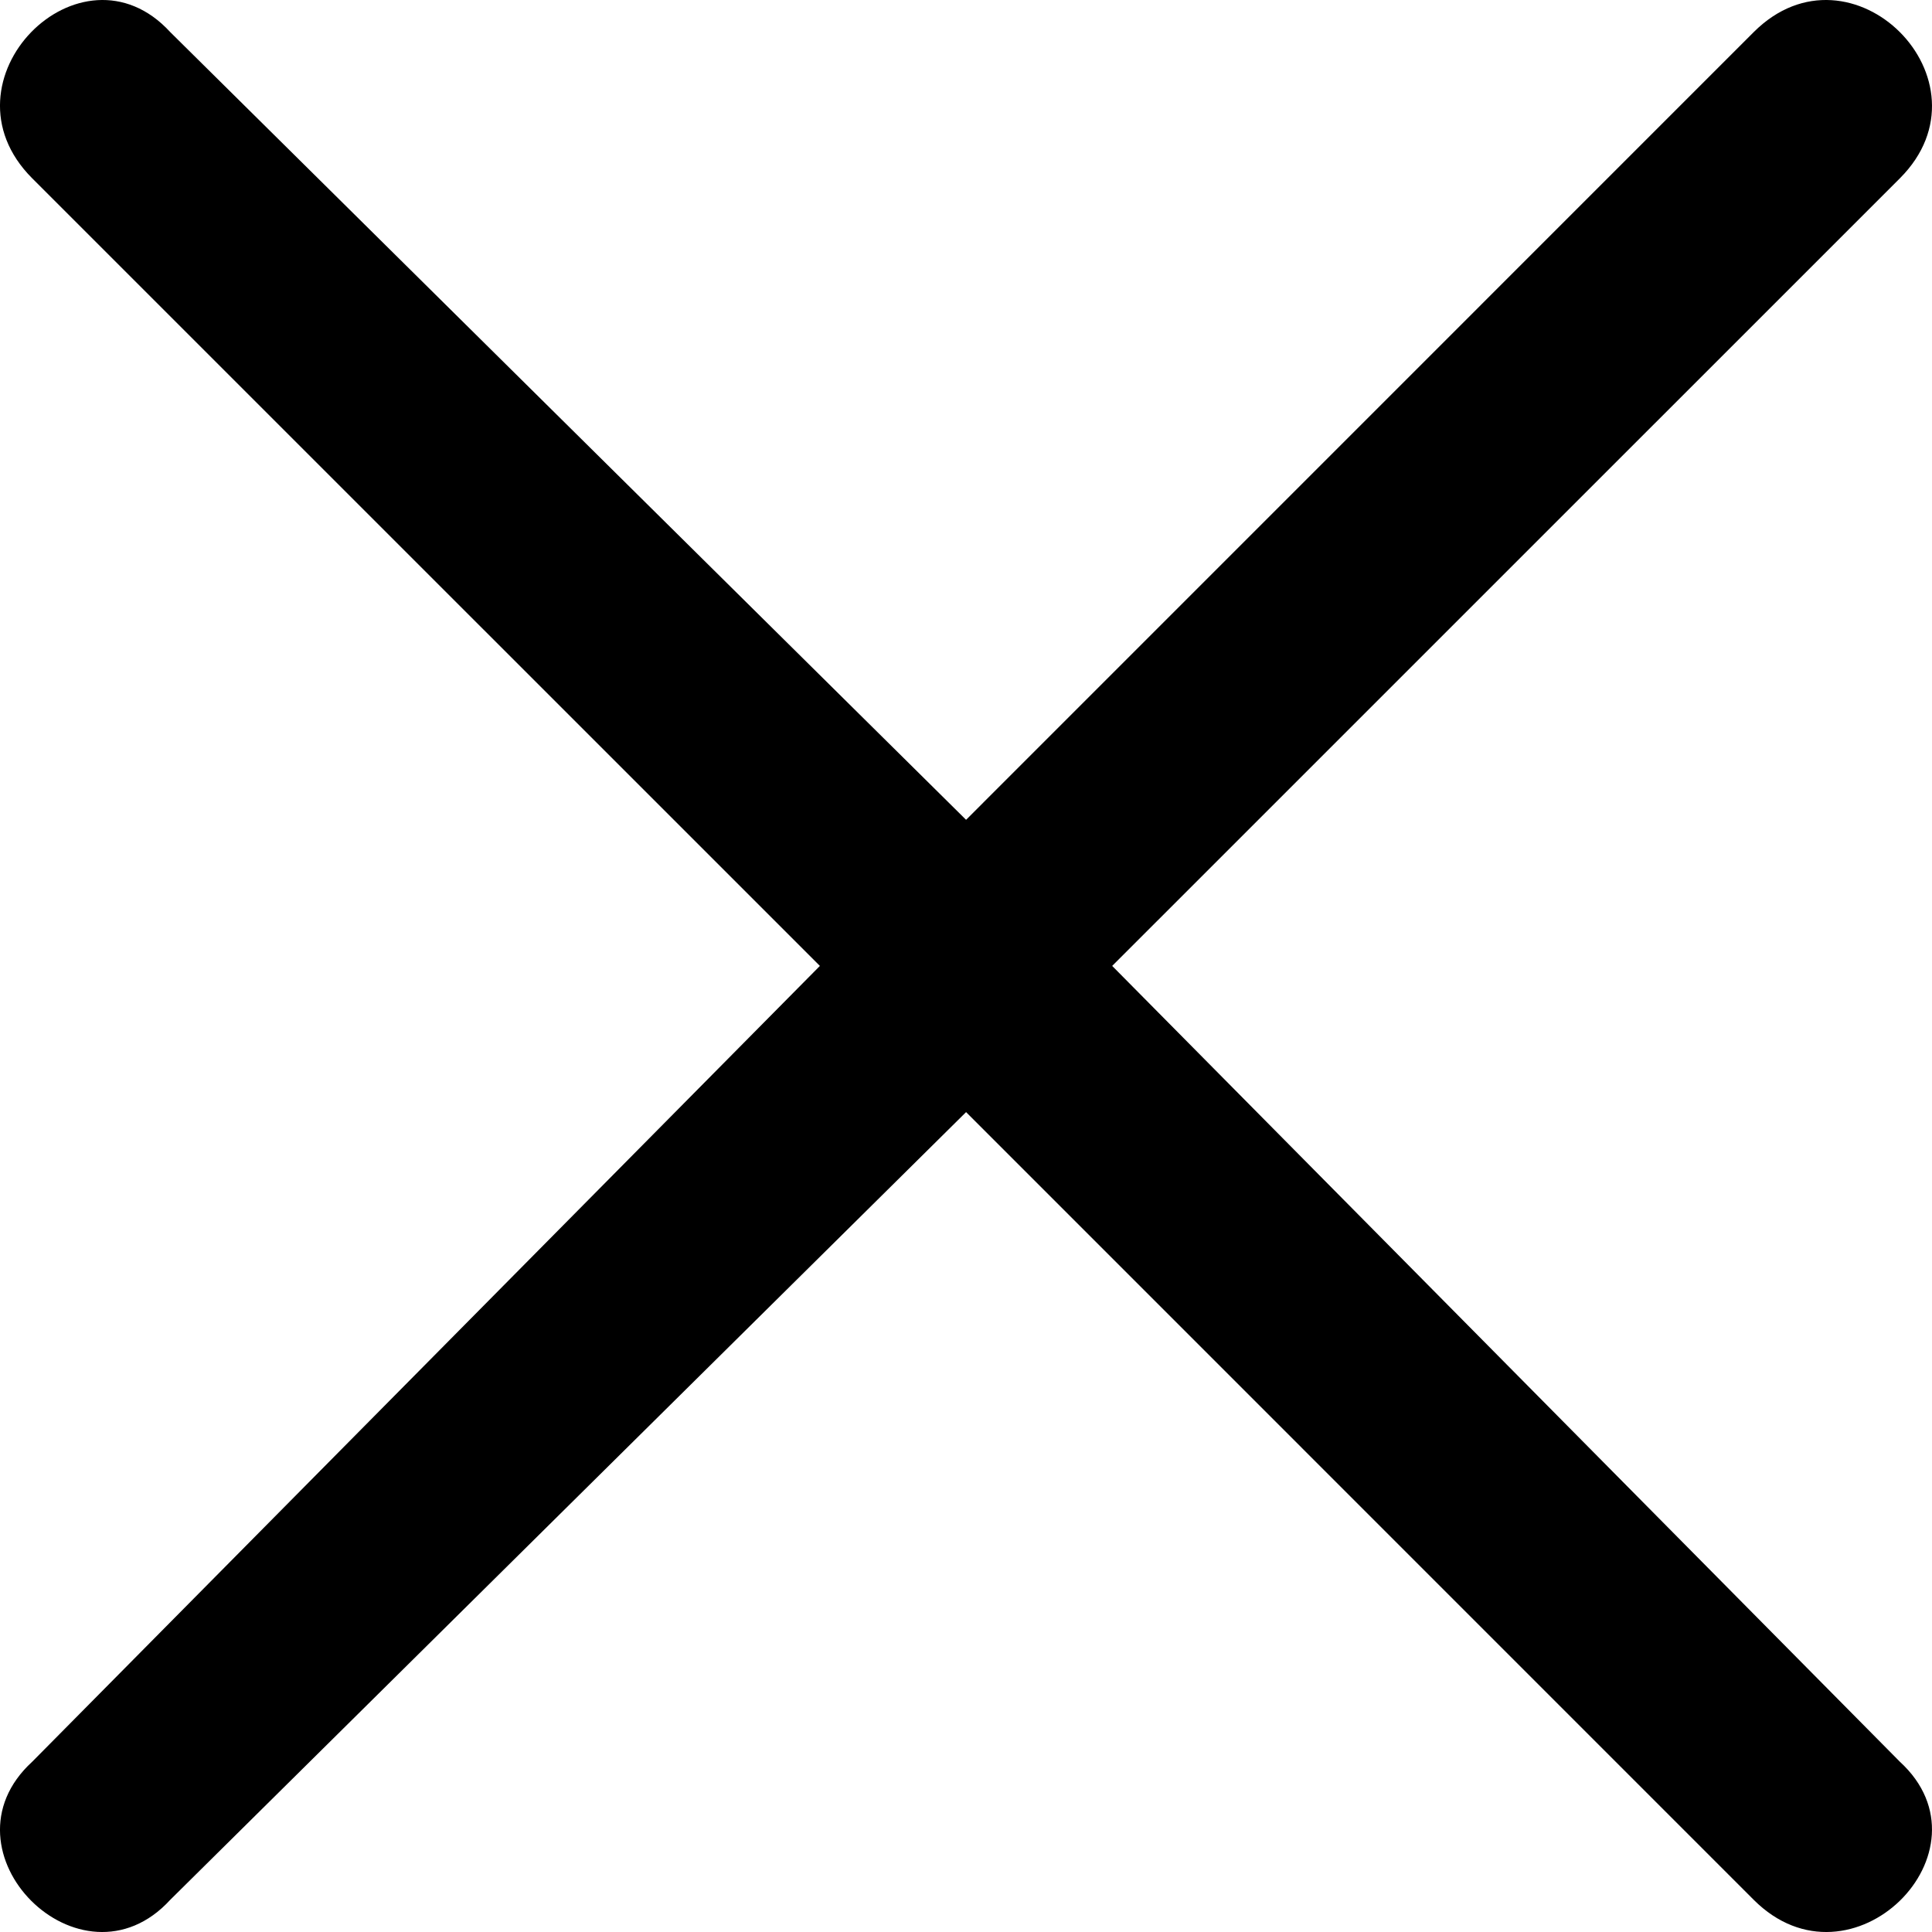 <svg width="24" height="24" viewBox="0 0 24 24" fill="none" xmlns="http://www.w3.org/2000/svg">
<path fill-rule="evenodd" clip-rule="evenodd" d="M21.785 0.399L12.001 10.184L2.115 0.399C1.006 -0.811 -0.81 1.004 0.4 2.215L10.185 11.999L0.4 21.885C-0.81 22.994 1.006 24.81 2.115 23.6L12.001 13.815L21.785 23.6C22.995 24.81 24.811 22.994 23.601 21.885L13.816 11.999L23.601 2.215C24.811 1.004 22.996 -0.811 21.785 0.399Z" fill="black"/>
</svg>
